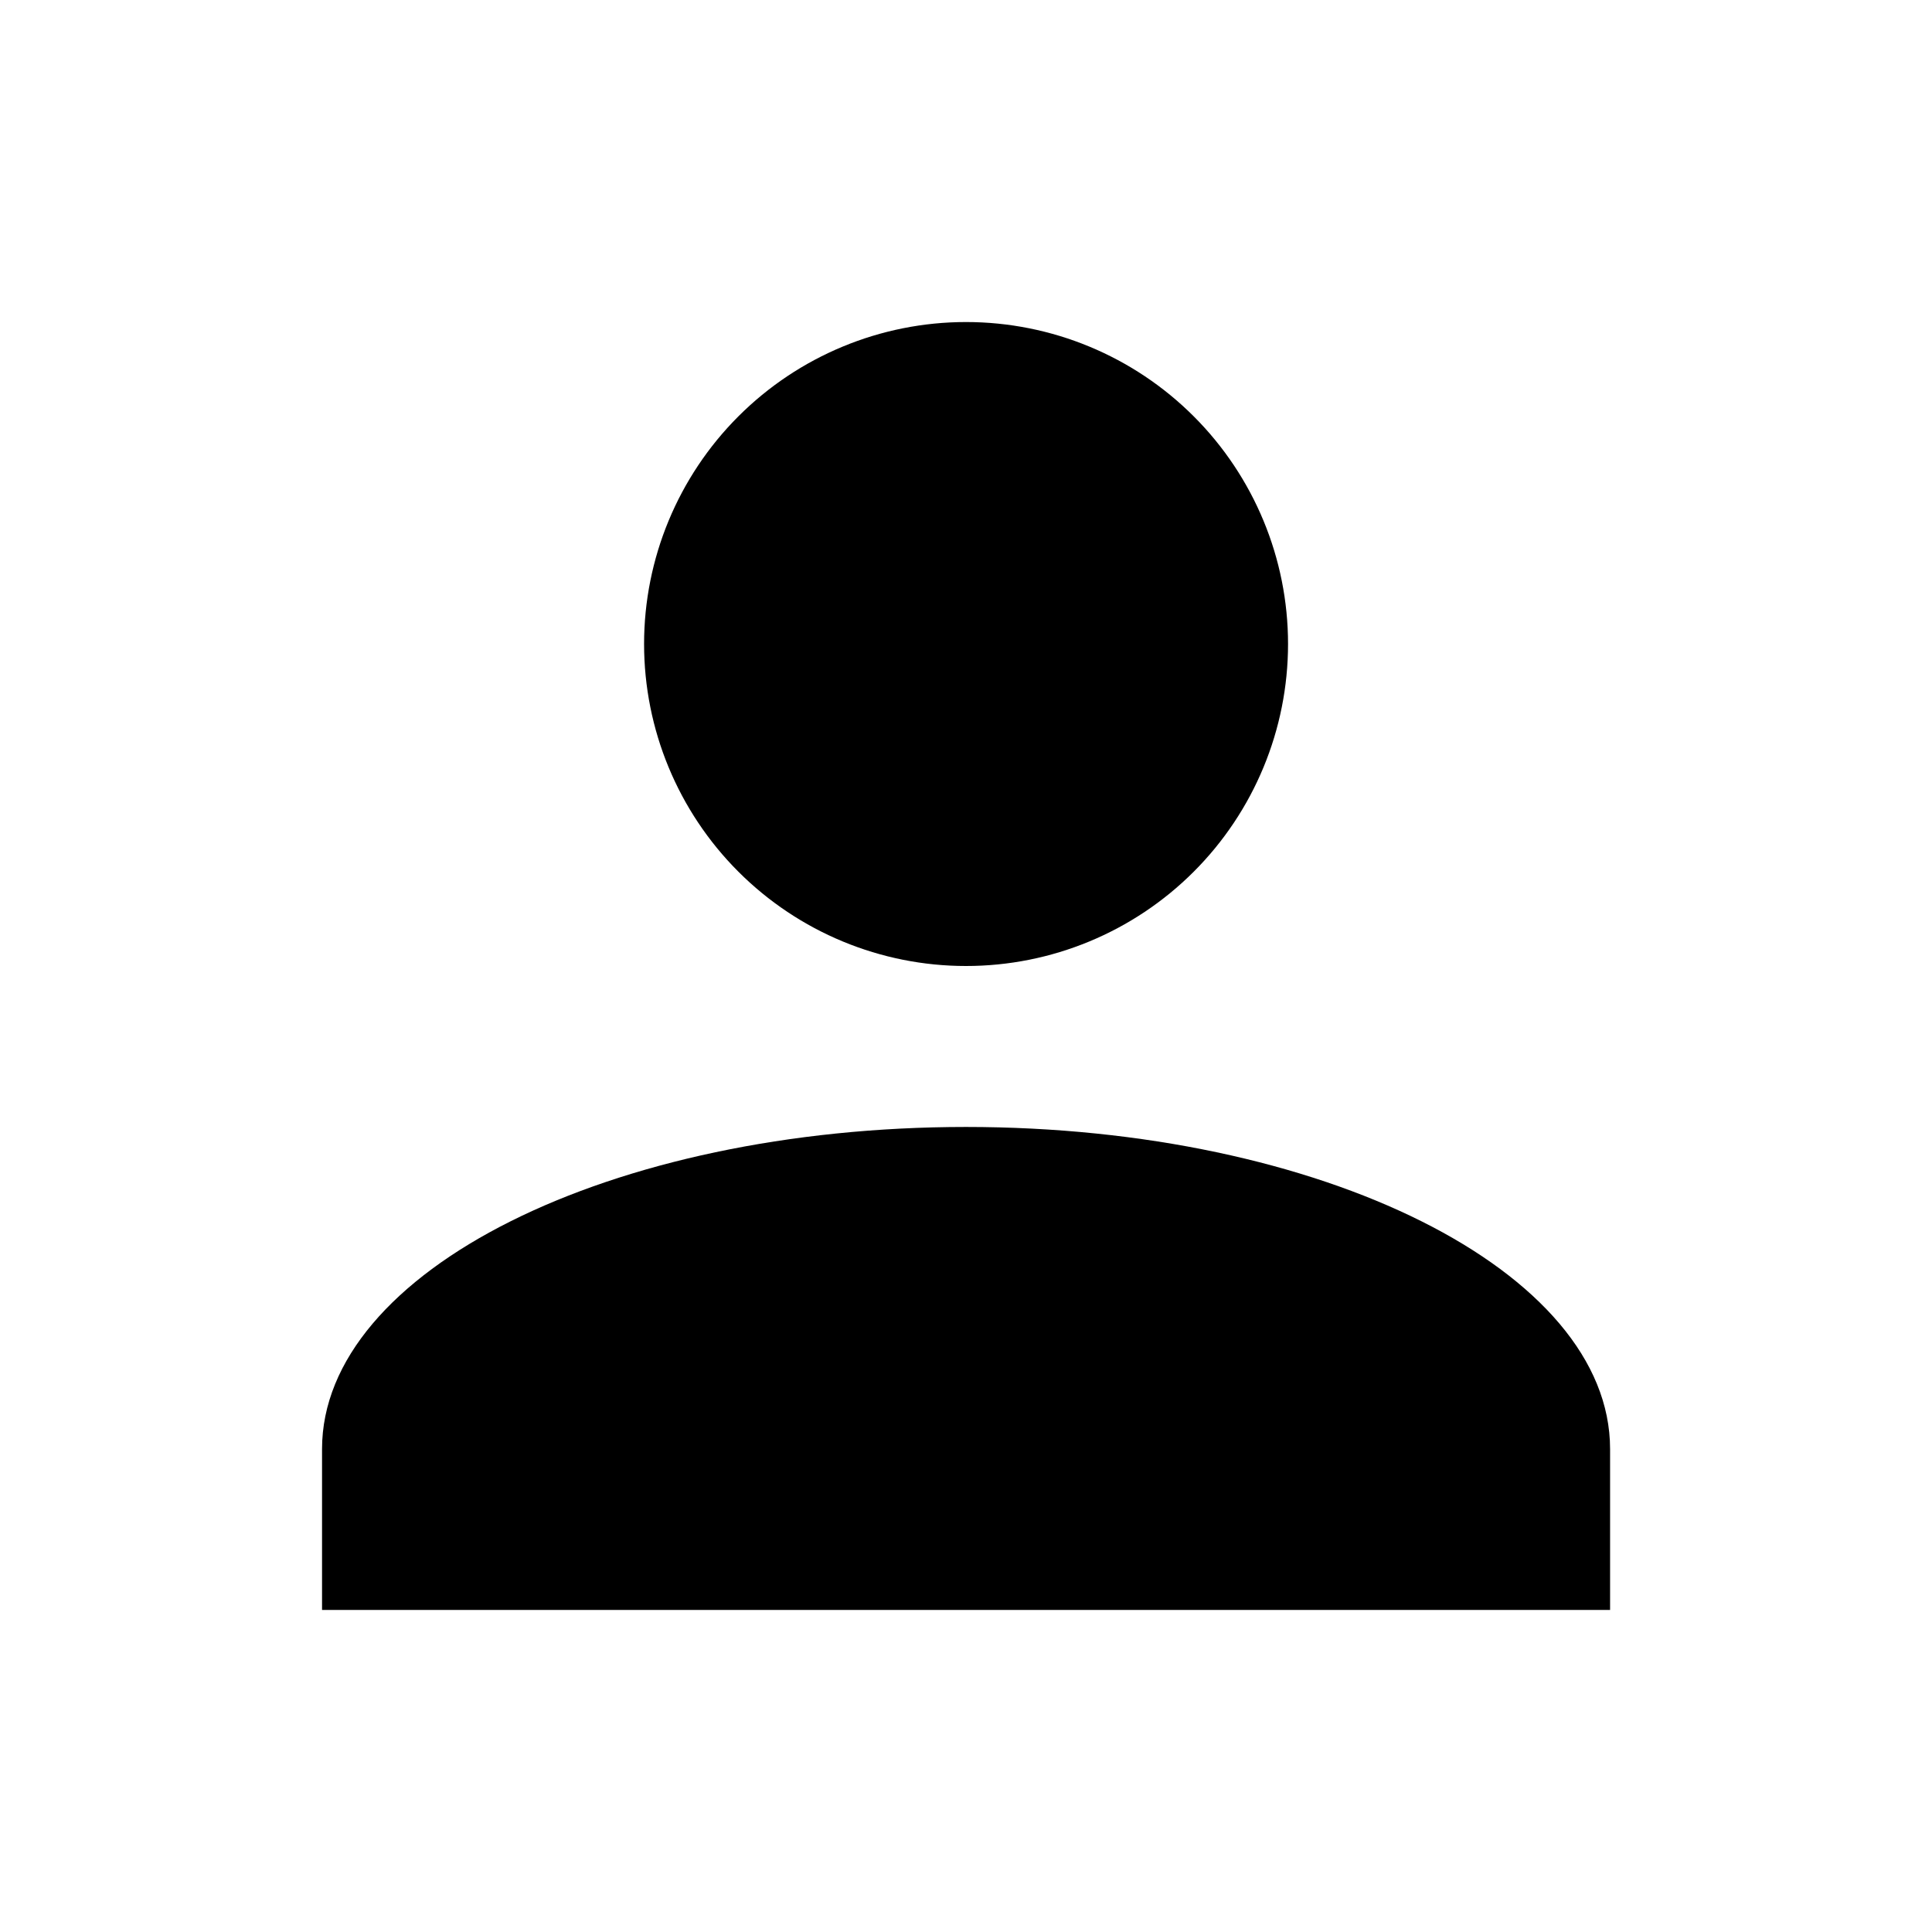 <svg width="16" height="16" viewBox="0 0 16 16" fill="none" xmlns="http://www.w3.org/2000/svg">
<path d="M8 2.667C8.708 2.667 9.386 2.948 9.886 3.448C10.386 3.948 10.667 4.626 10.667 5.333C10.667 6.041 10.386 6.719 9.886 7.219C9.386 7.719 8.708 8 8 8C7.293 8 6.615 7.719 6.115 7.219C5.615 6.719 5.334 6.041 5.334 5.333C5.334 4.626 5.615 3.948 6.115 3.448C6.615 2.948 7.293 2.667 8 2.667ZM8 9.333C10.947 9.333 13.334 10.527 13.334 12V13.333H2.667V12C2.667 10.527 5.054 9.333 8 9.333Z" fill="black"/>
</svg>
